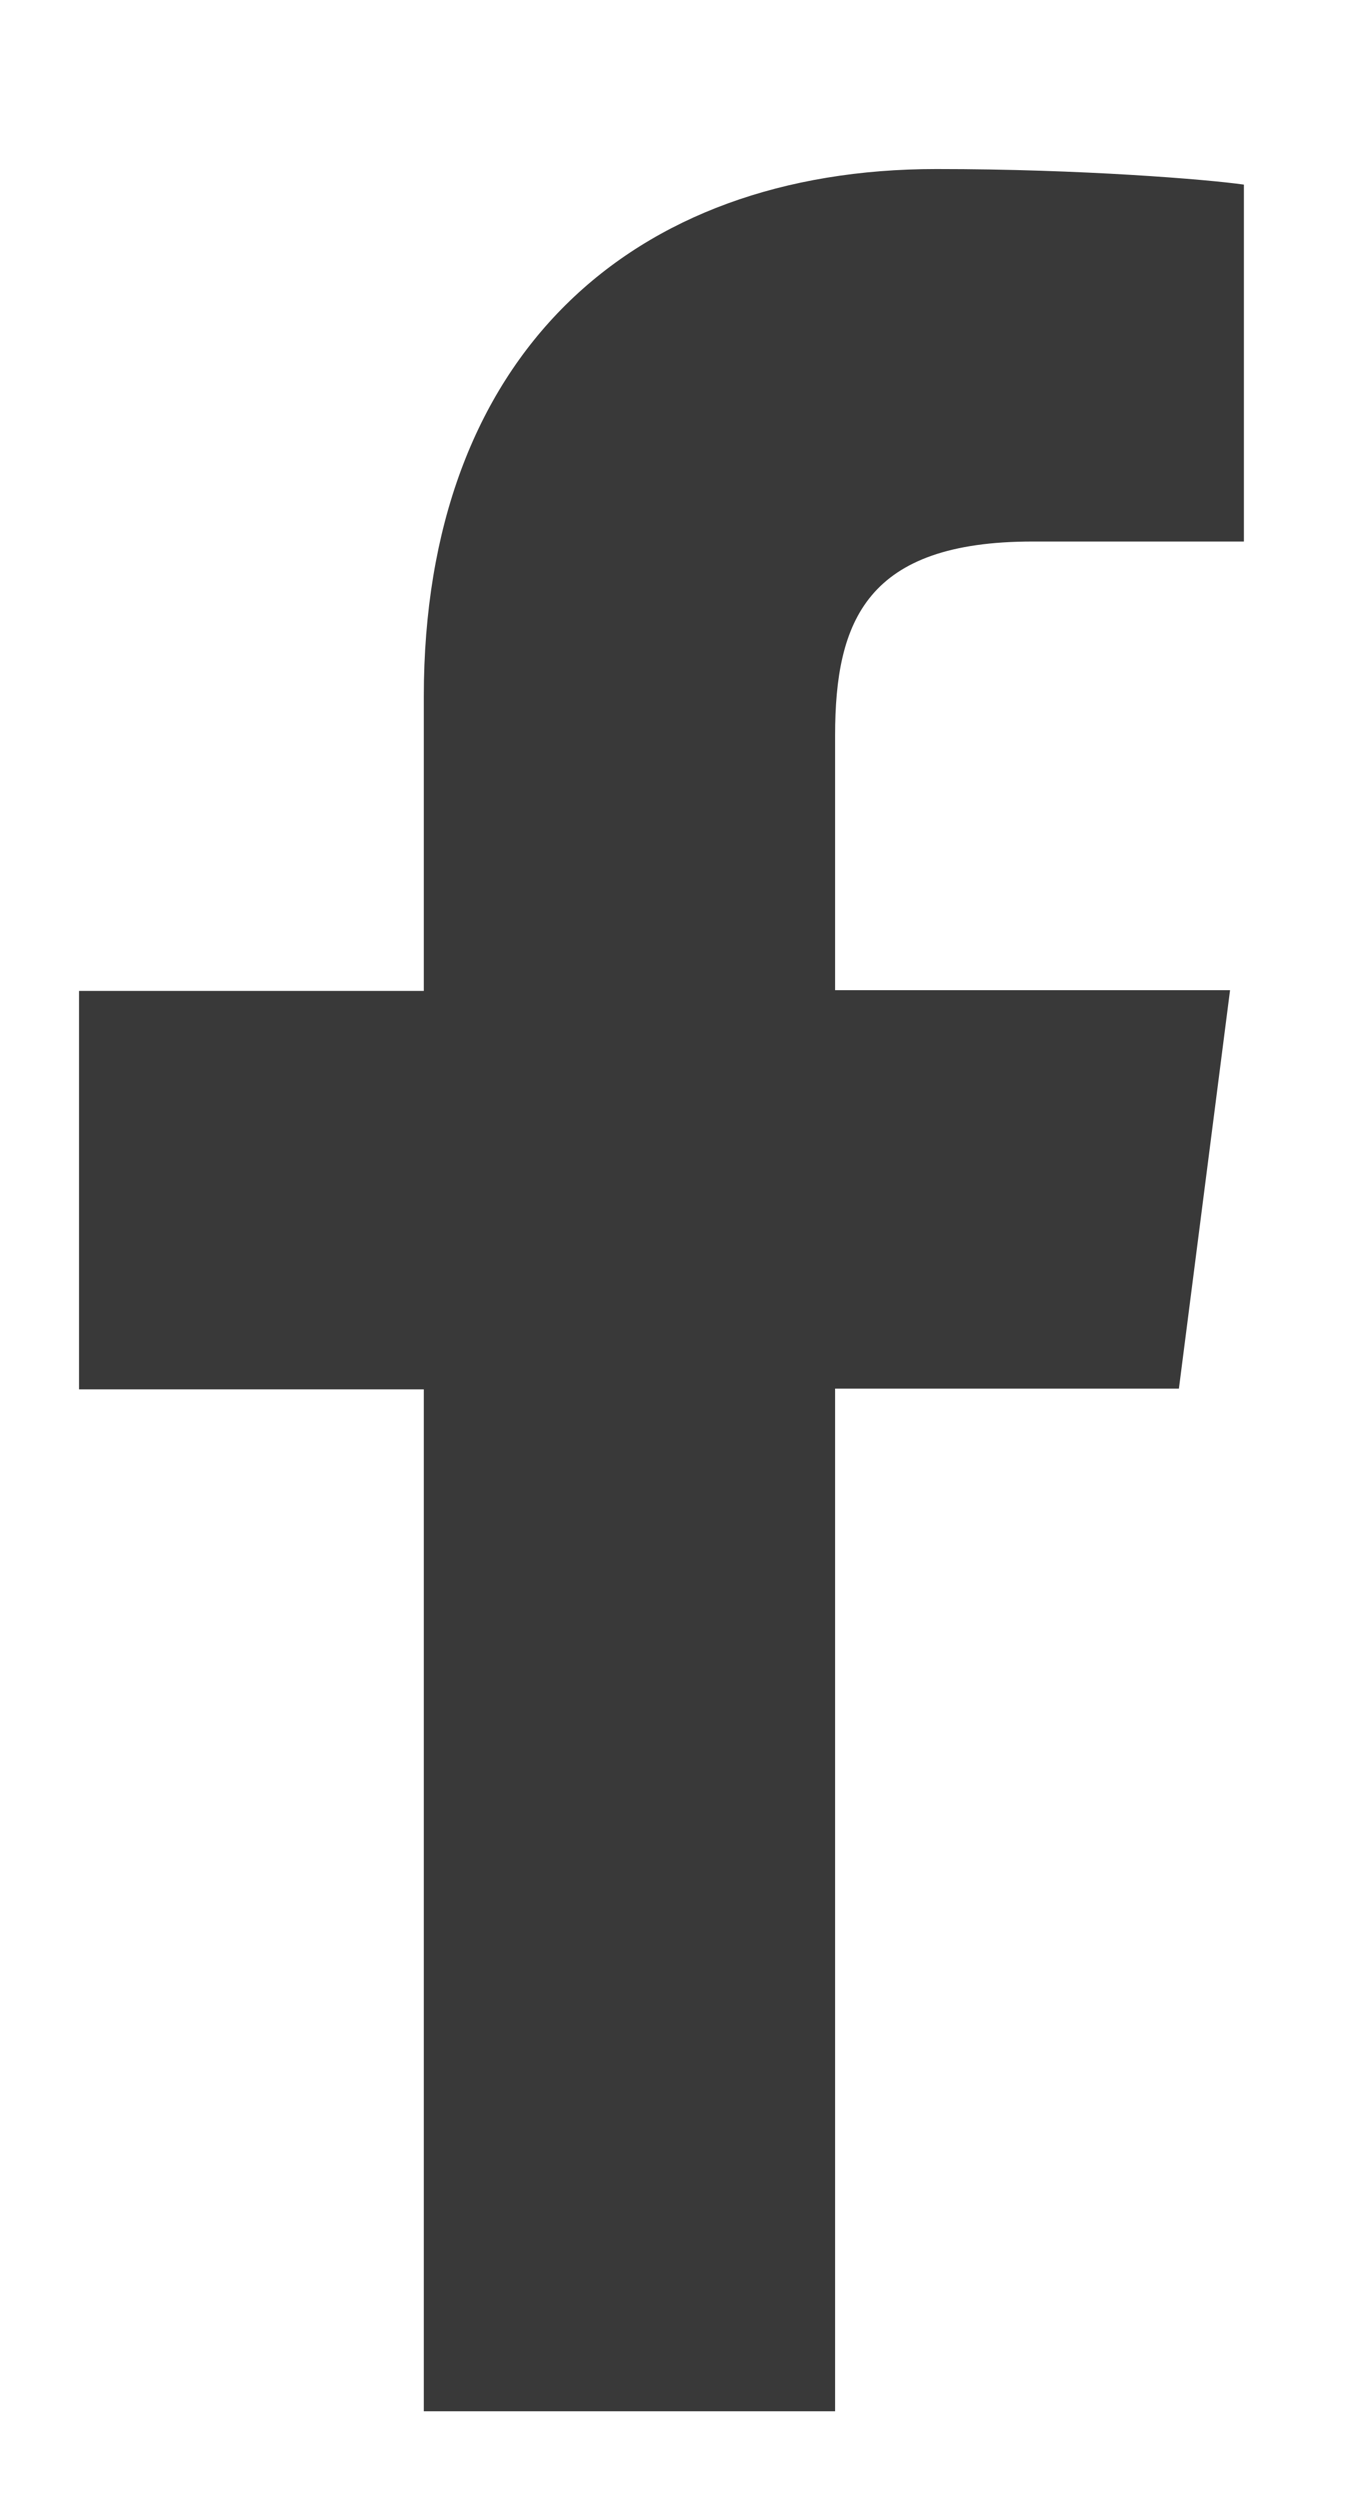 <svg width="7" height="13" viewBox="0 0 7 13" fill="none" xmlns="http://www.w3.org/2000/svg">
<path d="M4.343 12.539V7.221H6.131L6.397 5.149H4.343V3.825C4.343 3.226 4.509 2.816 5.37 2.816H6.469V0.96C6.279 0.933 5.626 0.879 4.87 0.879C3.284 0.879 2.204 1.848 2.204 3.622V5.153H0.411V7.225H2.204V12.539H4.343Z" fill="#393939"/>
</svg>
